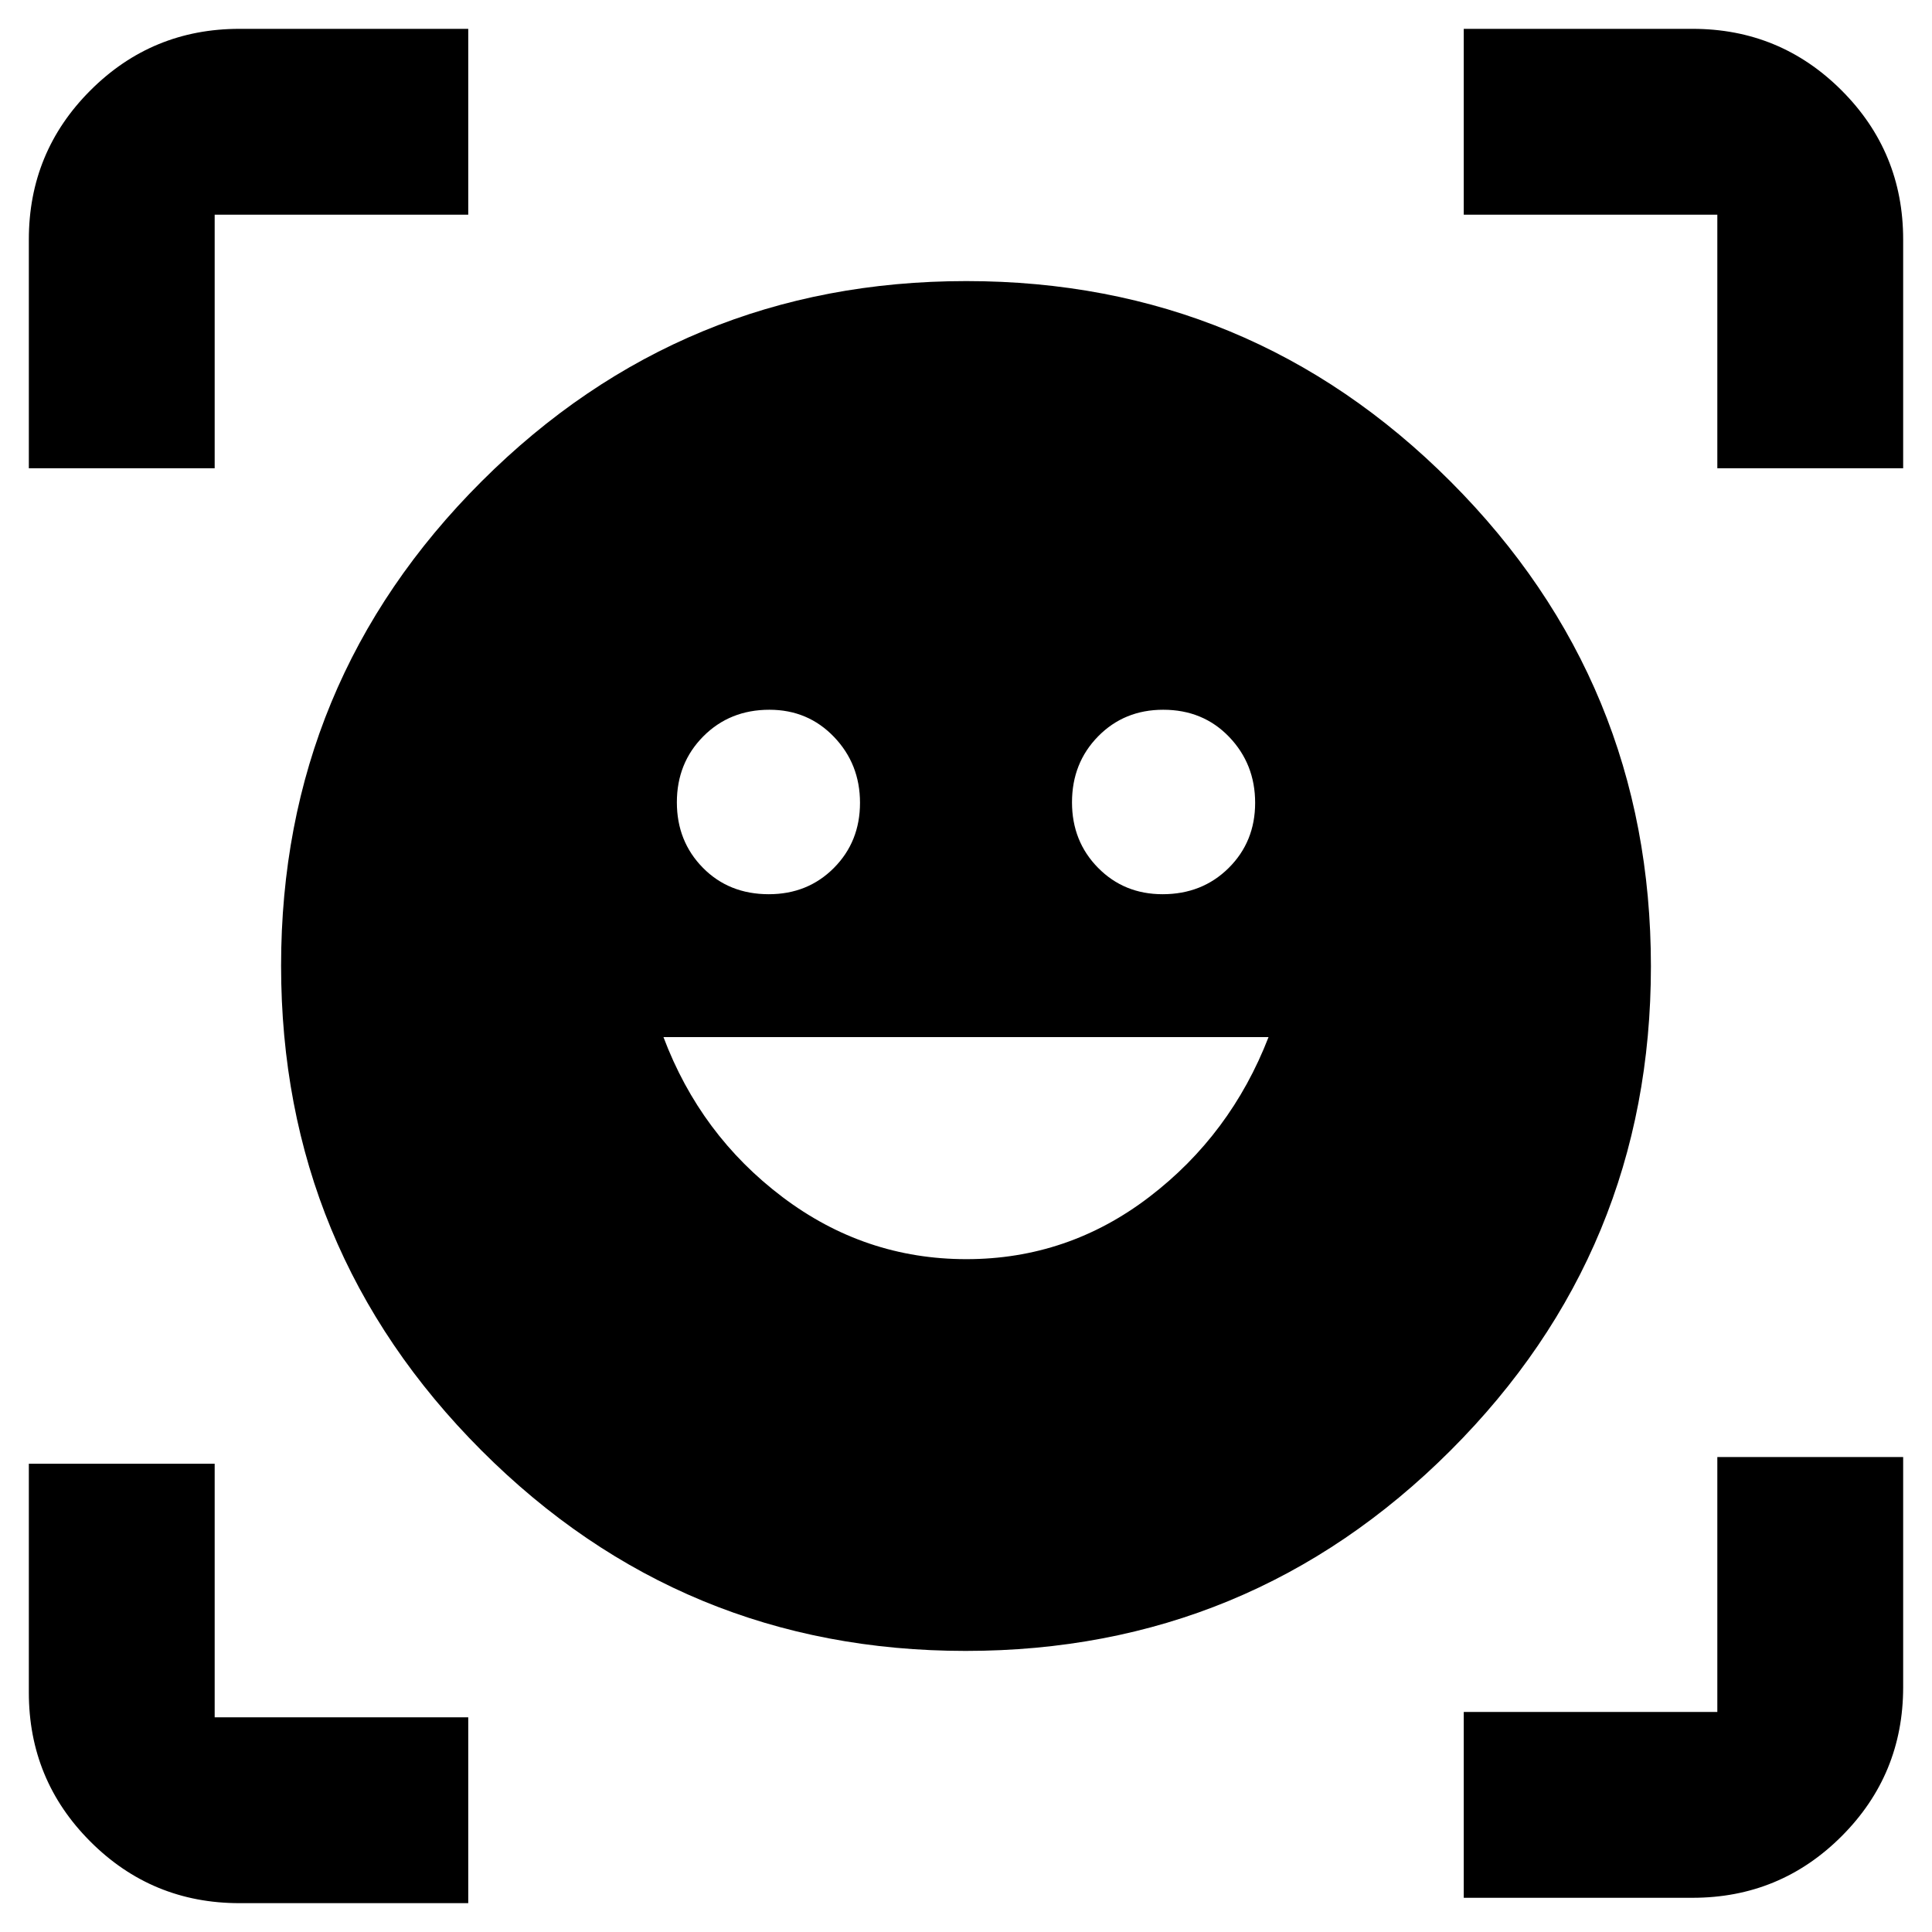 <svg xmlns="http://www.w3.org/2000/svg" height="40" viewBox="0 -960 960 960" width="40"><path d="M480.16-820.33q141.17 0 240.67 99.66 99.5 99.67 99.5 240.83 0 141.17-99.66 240.67-99.67 99.5-240.83 99.5-141.17 0-240.67-99.66-99.5-99.67-99.5-240.83 0-141.17 99.66-240.67 99.67-99.5 240.83-99.5Zm.01 486q50.5 0 90.95-30.95t59.21-79.39H329.67Q348-396 388.84-365.17q40.83 30.84 91.33 30.84Zm-143.84-227q0 19.4 12.94 32.53 12.95 13.13 32.73 13.13 19.36 0 32.35-13.05 12.98-13.06 12.98-32.36 0-19.3-12.94-32.78-12.94-13.47-32.07-13.47-19.7 0-32.85 13.22-13.14 13.23-13.14 32.78Zm196.34 0q0 19.4 12.94 32.53 12.94 13.13 32.07 13.13 19.7 0 32.85-13.05 13.14-13.06 13.14-32.36 0-19.3-12.94-32.78-12.95-13.47-32.73-13.47-19.36 0-32.35 13.22-12.98 13.23-12.98 32.78Zm-518.34-166V-841q0-43.5 30.59-74.08Q75.5-945.67 119-945.67h113.67v92.34h-126v126H14.33Zm218.34 713H119q-43.5 0-74.08-30.59Q14.33-75.5 14.33-119v-113.67h92.34v126h126v92.34ZM727.33-17v-92.33h126V-236h92.34v114.33q0 43.5-30.59 74.09Q884.5-17 841-17H727.33Zm126-710.33v-126h-126v-92.34H841q43.5 0 74.08 30.59 30.59 30.58 30.59 74.08v113.67h-92.34Z"/></svg>